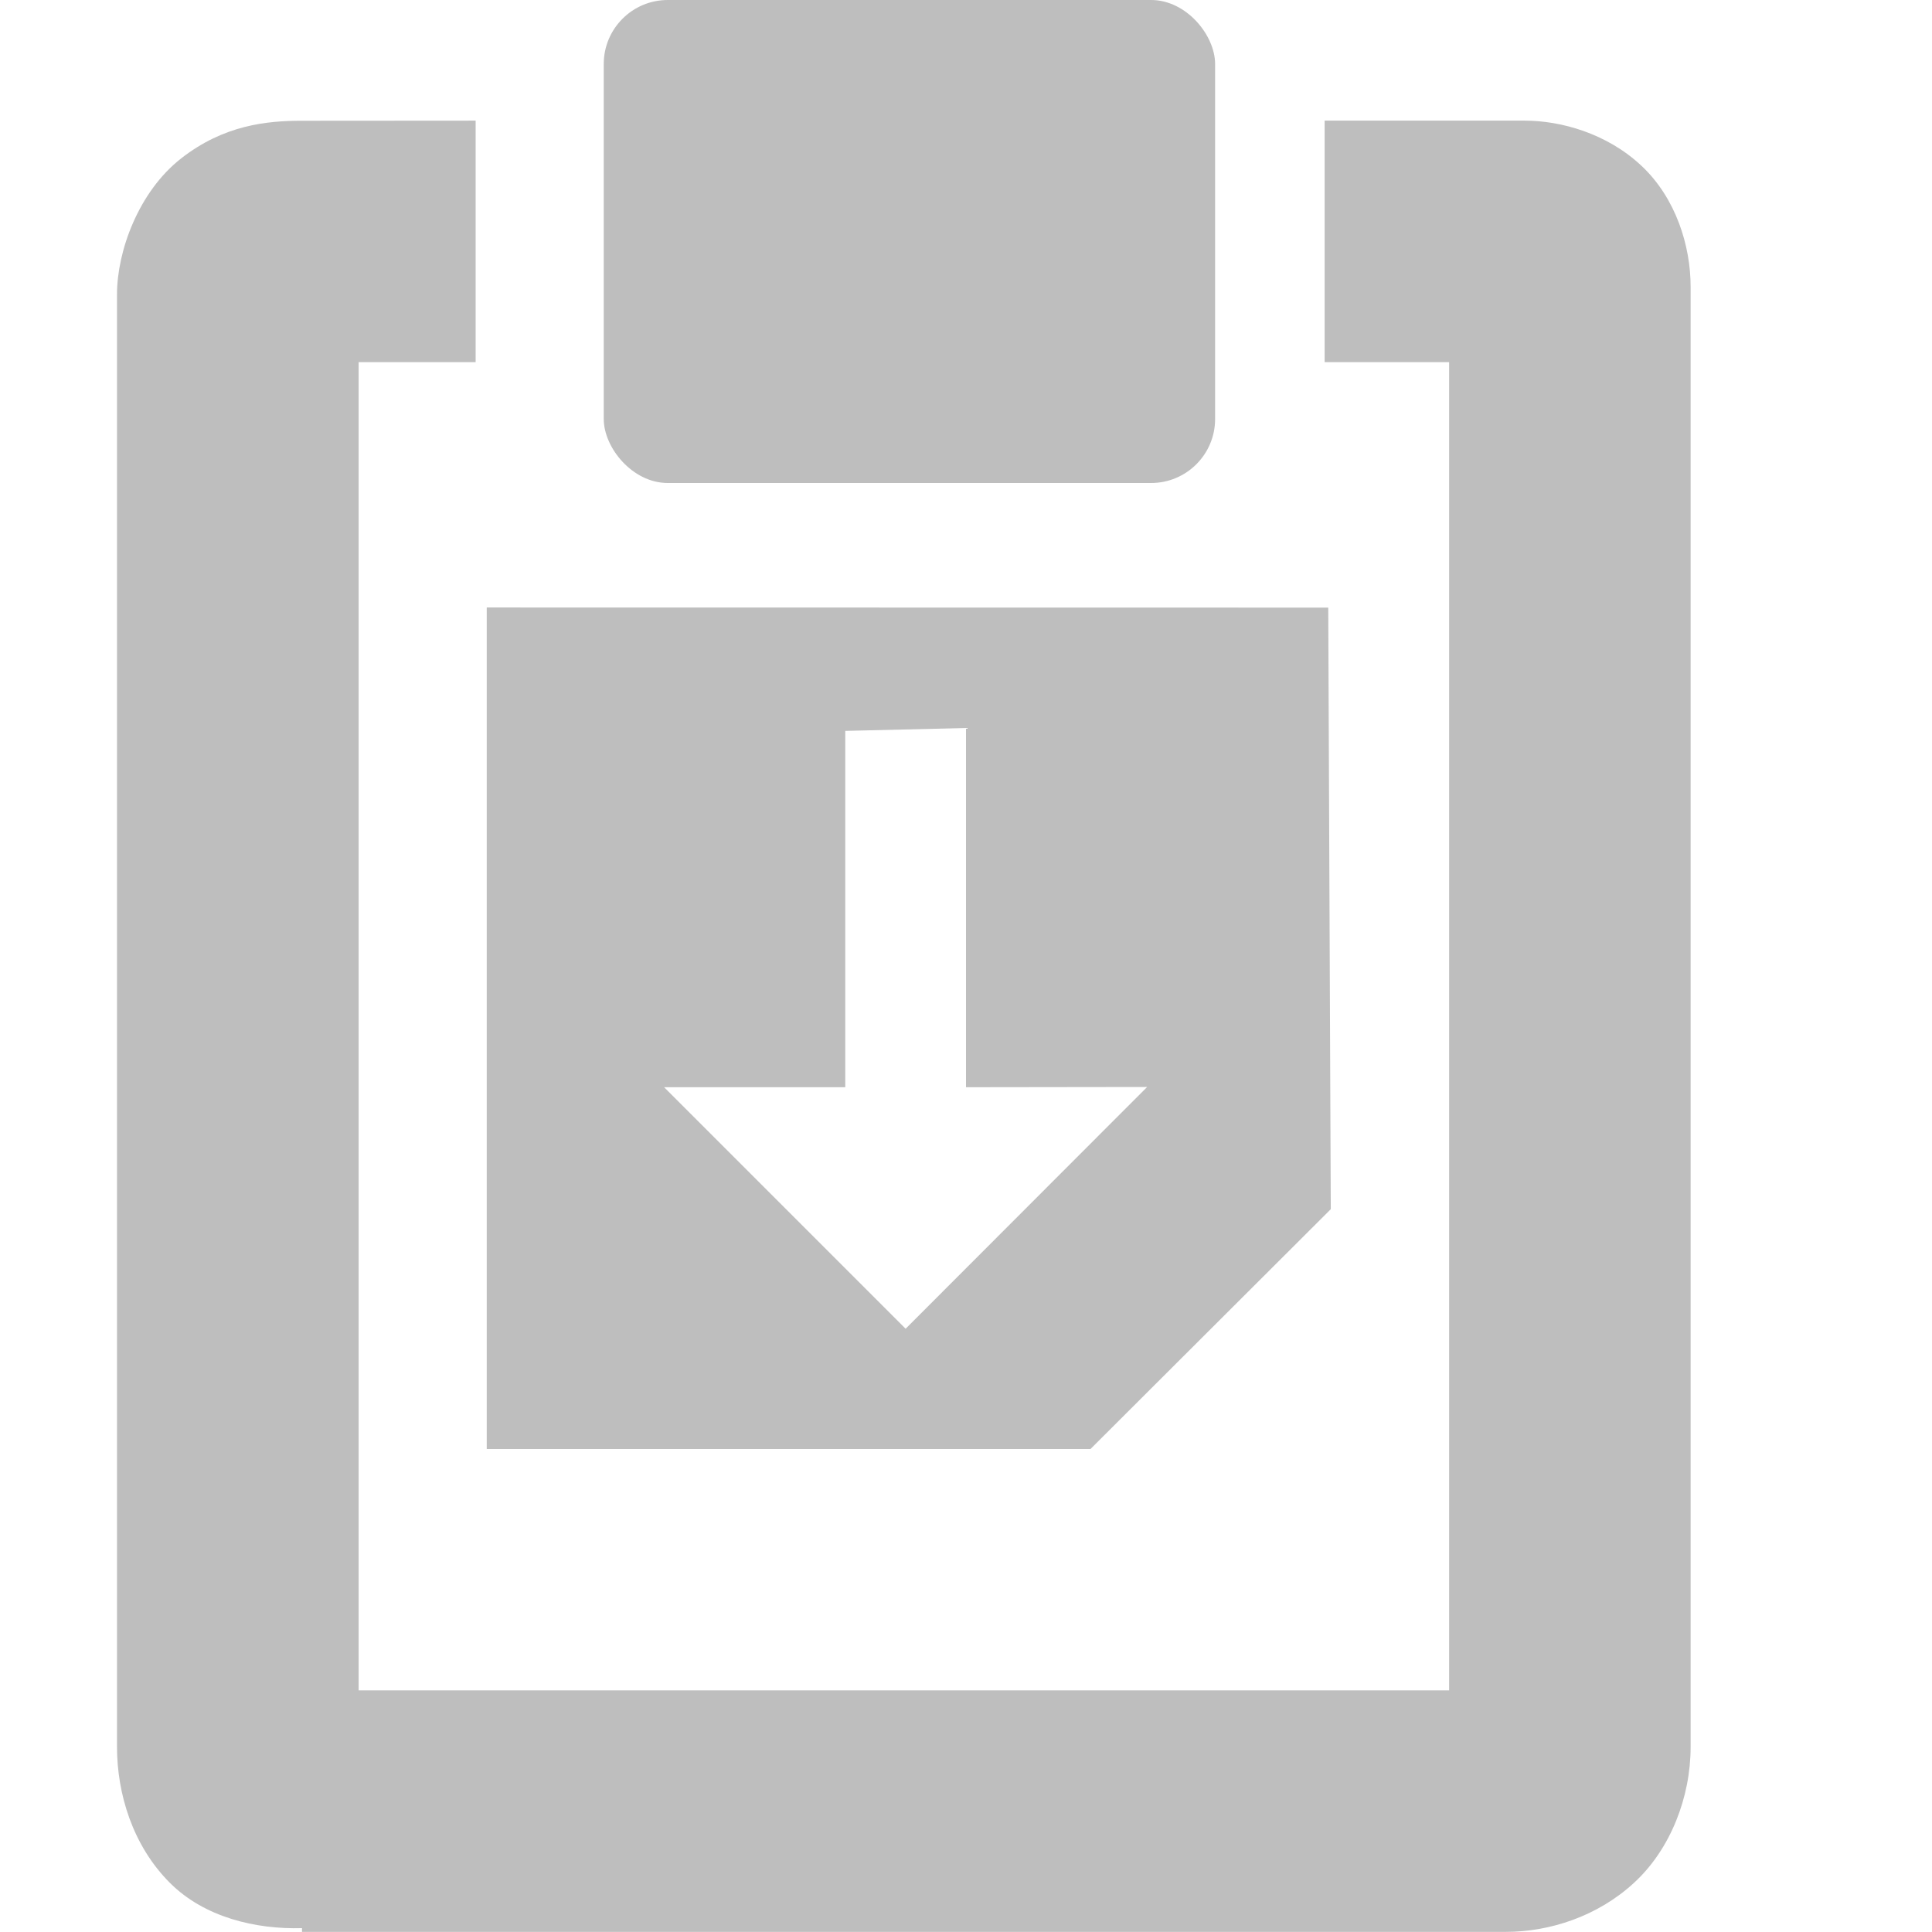 <svg height="16.003" width="16" xmlns="http://www.w3.org/2000/svg"><g fill="#bebebe"><path d="m4.031 5.031v6.969h5l1.99-1.986-.021-4.982zm3.969.998v2.975l1.5-.002-2 2.002-2-2h1.5v-2.951z"/><rect height="4" rx=".53" width="5.063" x="5"/><path d="m2.5 1c-.293 0-.647.036-1 .312-.353.276-.531.769-.531 1.125v12.031c0 .384.128.815.438 1.125.285.285.709.386 1.094.375v.031h.094 9.875c.363 0 .76-.128 1.062-.406.303-.278.469-.711.469-1.125v-12.094c0-.333-.119-.73-.406-1s-.669-.375-.969-.375h-1.656v2h1.031v11h-9.031v-11h.969v-2z"/></g></svg>